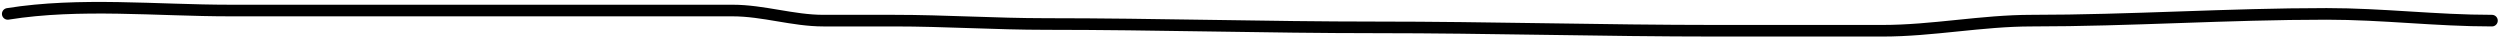 <svg width="323" height="5" viewBox="0 0 323 5" fill="none" xmlns="http://www.w3.org/2000/svg">
<path d="M1 1.795C10.278 0.311 20.266 1.36 29.719 1.36C37.388 1.36 45.058 1.36 52.727 1.36C66.695 1.36 80.664 1.36 94.632 1.36C98.63 1.36 102.427 2.666 106.39 2.666C109.439 2.666 112.487 2.666 115.536 2.666C122.097 2.666 128.613 3.102 135.157 3.102C149.402 3.102 163.562 3.537 177.812 3.537C192.435 3.537 207.135 3.973 221.797 3.973C228.934 3.973 236.071 3.973 243.209 3.973C249.705 3.973 256.03 2.666 262.516 2.666C275.194 2.666 287.855 1.795 300.598 1.795C307.874 1.795 314.708 2.666 321.961 2.666" stroke="black" stroke-width="1.5" stroke-linecap="round"/>
</svg>

